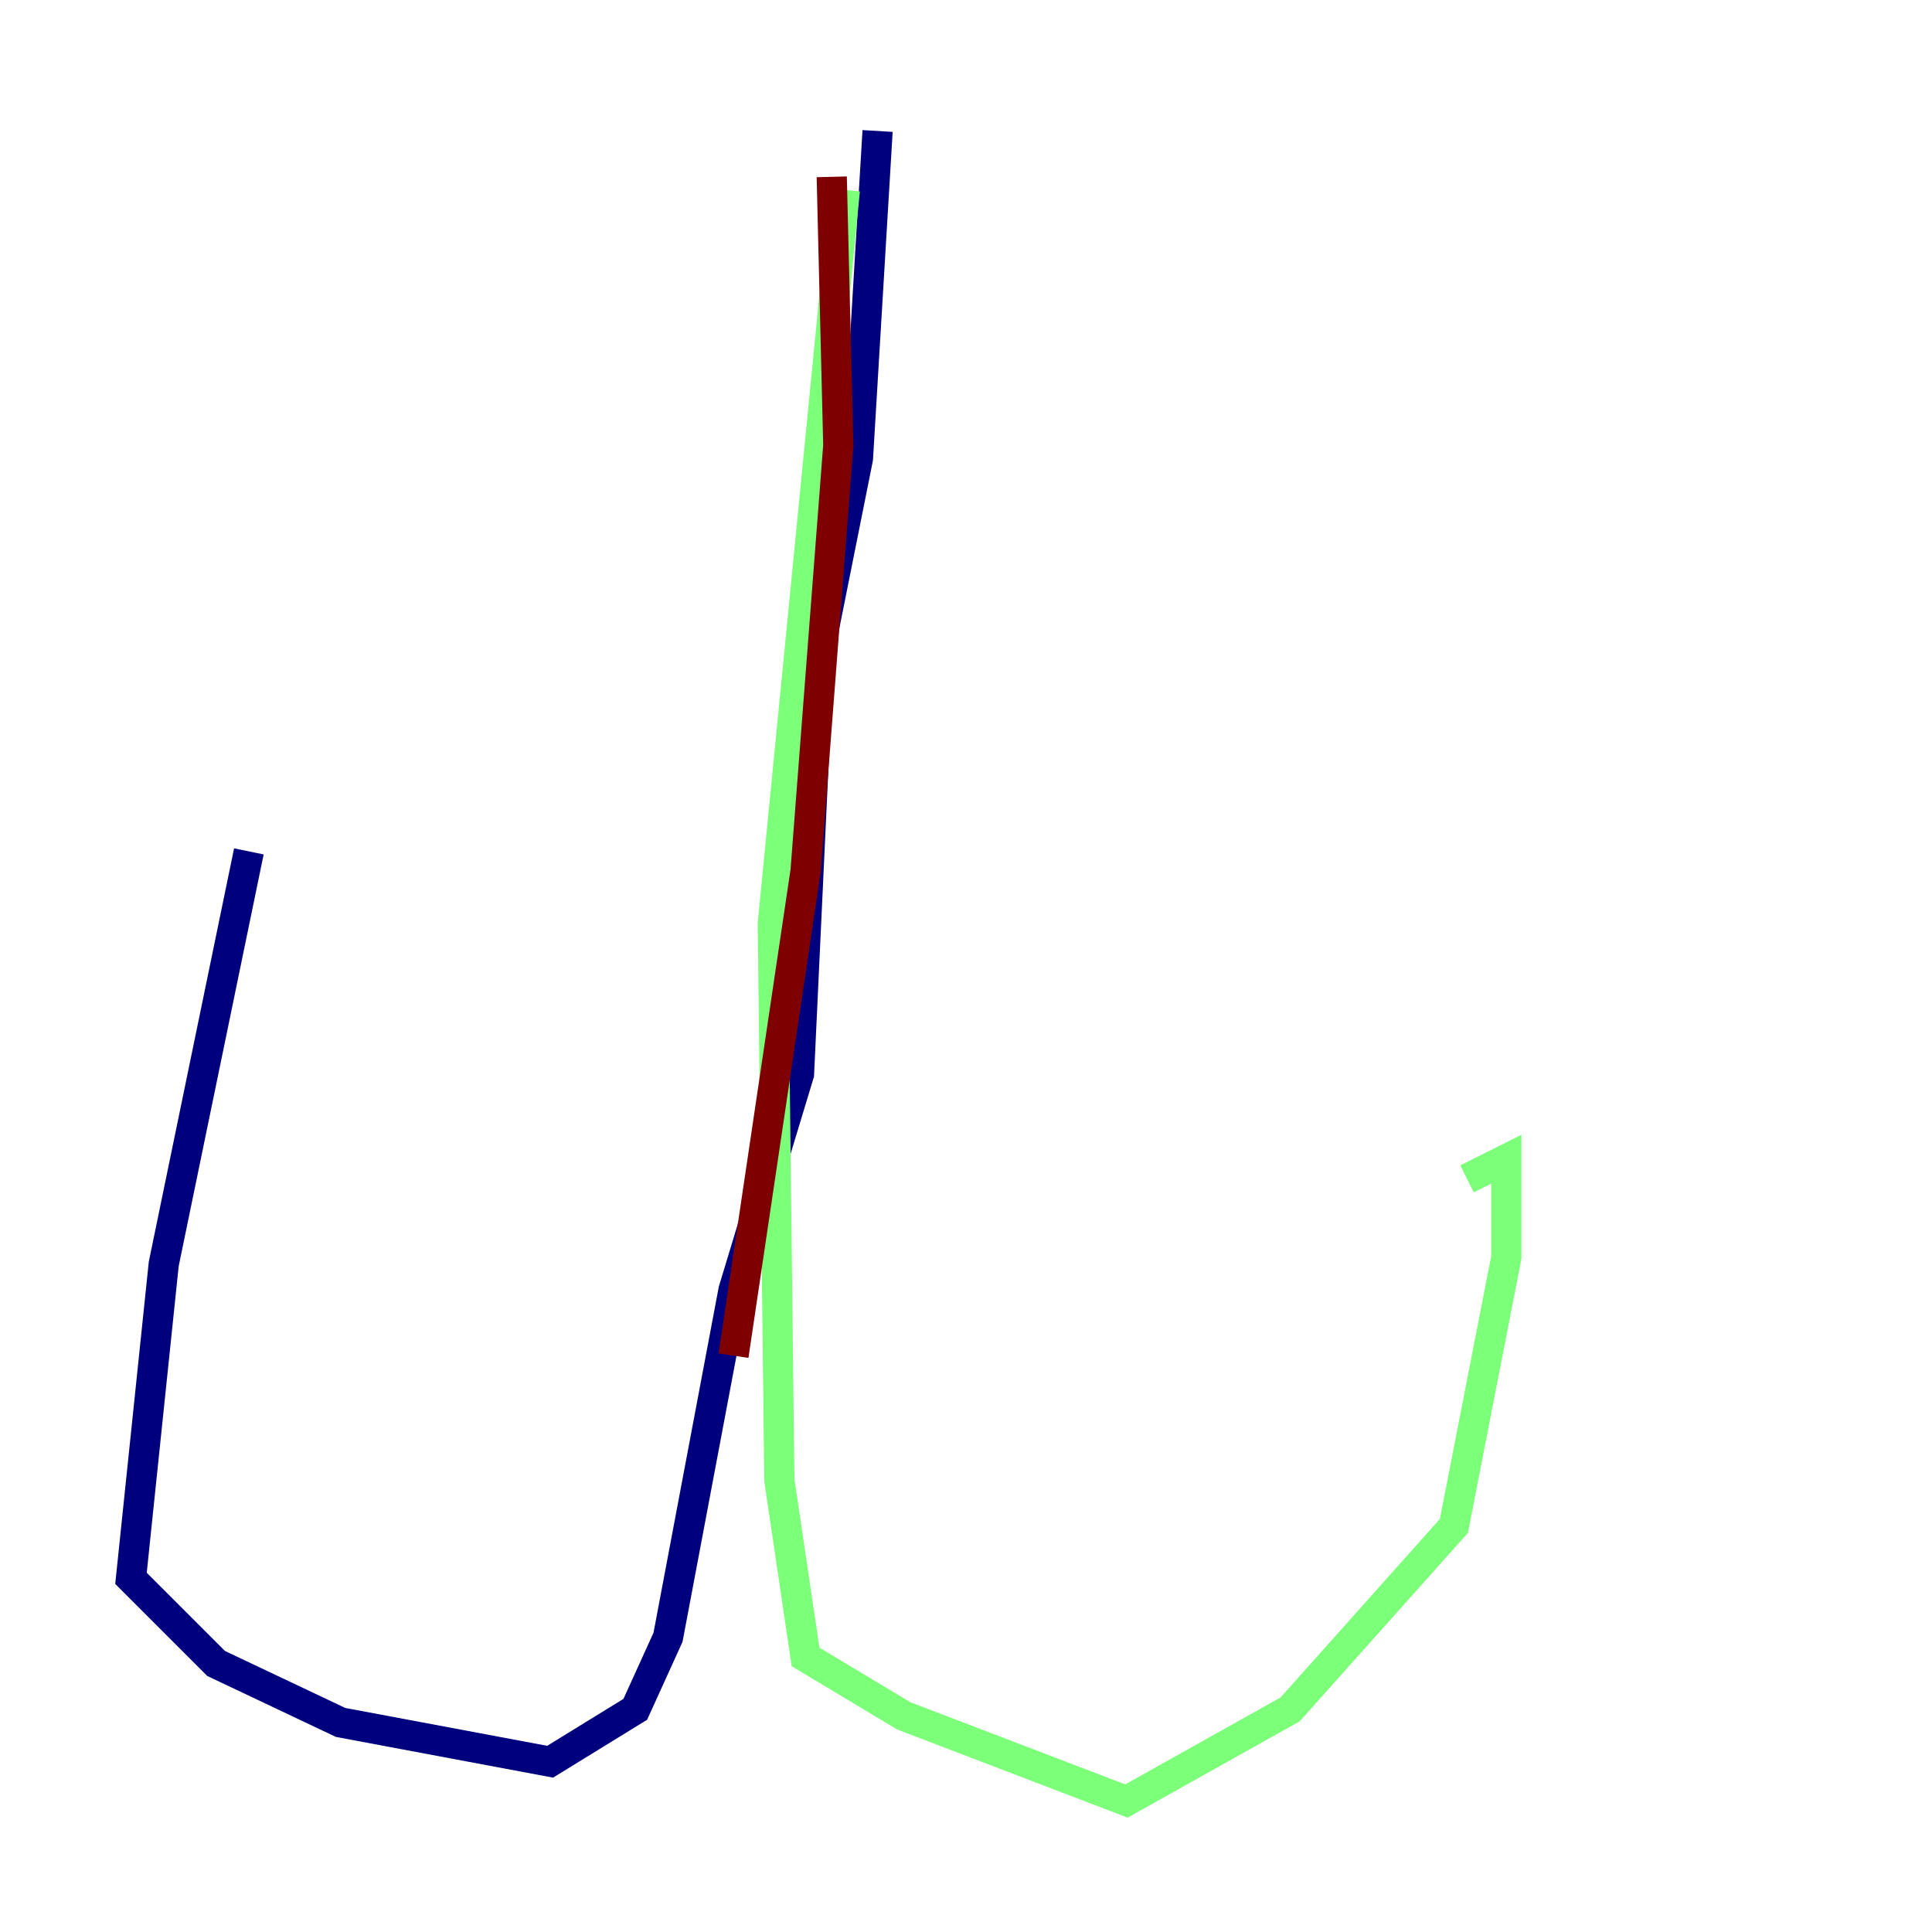 <?xml version="1.0" encoding="utf-8" ?>
<svg baseProfile="tiny" height="128" version="1.2" viewBox="0,0,128,128" width="128" xmlns="http://www.w3.org/2000/svg" xmlns:ev="http://www.w3.org/2001/xml-events" xmlns:xlink="http://www.w3.org/1999/xlink"><defs /><polyline fill="none" points="58.142,8.678 56.841,30.373 54.237,43.39 52.936,71.159 48.597,85.478 44.258,108.475 42.088,113.248 36.447,116.719 22.563,114.115 14.319,110.21 8.678,104.57 10.848,83.742 16.488,56.407" stroke="#00007f" stroke-width="2" /><polyline fill="none" points="55.973,12.583 51.2,61.18 51.634,98.061 53.37,109.776 59.878,113.681 74.63,119.322 85.478,113.248 96.325,101.098 99.797,83.308 99.797,76.8 97.193,78.102" stroke="#7cff79" stroke-width="2" /><polyline fill="none" points="55.105,11.715 55.539,29.505 53.37,57.709 48.597,89.817" stroke="#7f0000" stroke-width="2" /></svg>